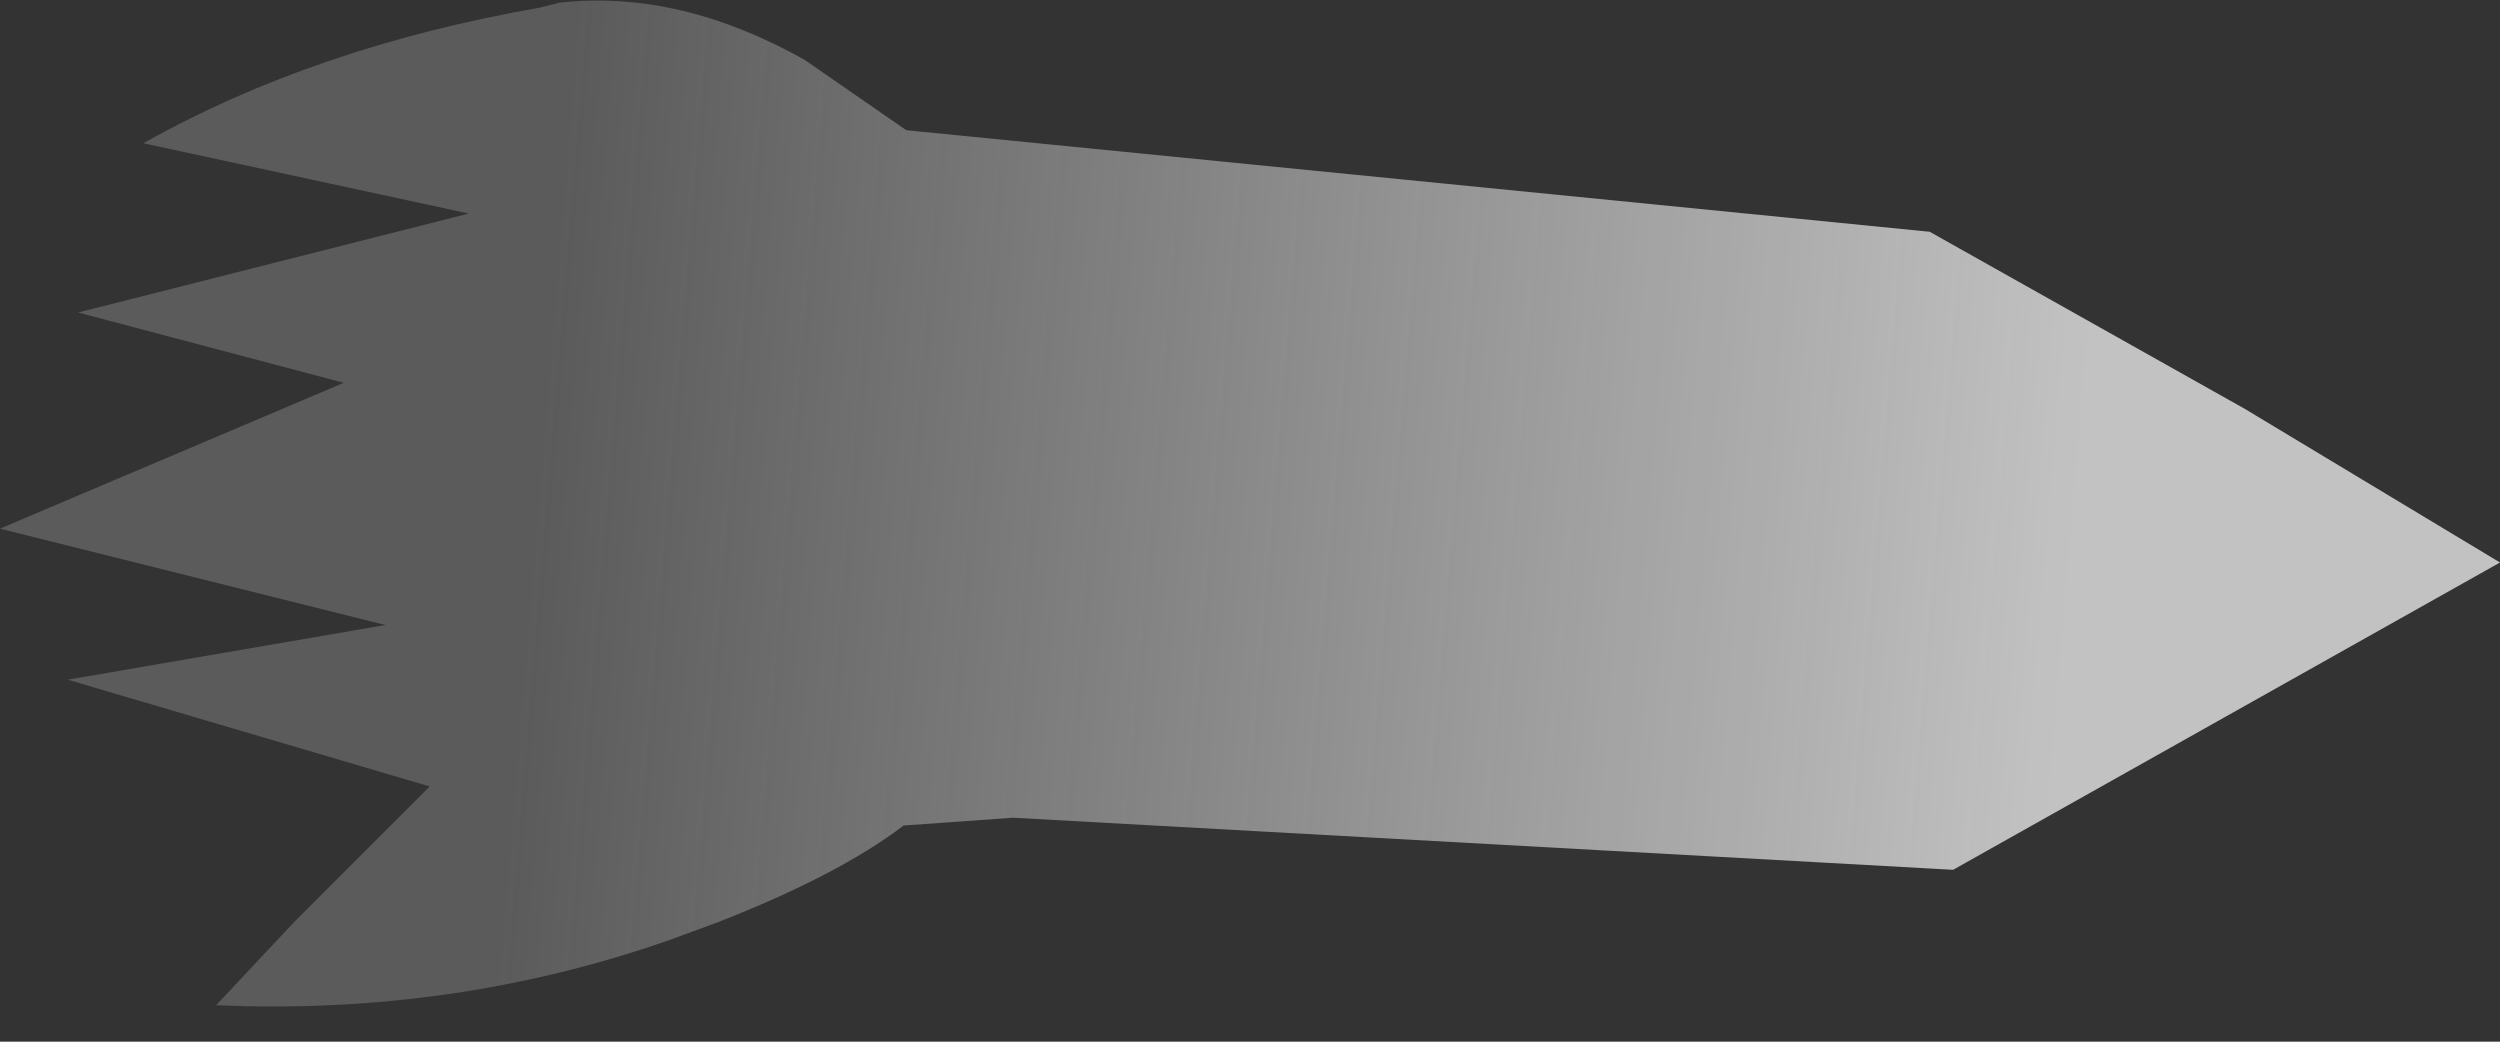 <?xml version="1.0" encoding="utf-8"?>
<svg version="1.1" id="Layer_1"
xmlns="http://www.w3.org/2000/svg"
xmlns:xlink="http://www.w3.org/1999/xlink"
xmlns:author="http://www.sothink.com"
width="48px" height="20px"
xml:space="preserve">
<rect width="100%" height="100%" fill="#333333" stroke="none"/>
<g id="29" transform="matrix(1, 0, 0, 1, 0, 0)">
<linearGradient
id="LinearGradID_5" gradientUnits="userSpaceOnUse" gradientTransform="matrix(0.018, 0.002, -0.001, 0.012, 24.9, 11.2)" spreadMethod ="pad" x1="-819.2" y1="0" x2="819.2" y2="0" >
<stop  offset="0" style="stop-color:#F8F8F8;stop-opacity:0.2" />
<stop  offset="1" style="stop-color:#FFFFFF;stop-opacity:0.702" />
</linearGradient>
<path style="fill:url(#LinearGradID_5) " d="M48,10.8L37.5 16.7L19.45 15.7L17.35 15.85Q16.1 16.8 13.8 17.7L12.85 18.05Q8.7 19.5 4.15 19.3L5.65 17.7L6.8 16.55L8.25 15.1L1.3 13.05L7.4 12L0 10.15L6.6 7.35L1.5 6L9 4.1L2.75 2.75Q6.05 0.9 10.35 0.15L10.75 0.05Q13.05 -0.2 15.45 1.15L17.4 2.5L37.05 4.45L43.1 7.85L48 10.8" />
</g>
</svg>
